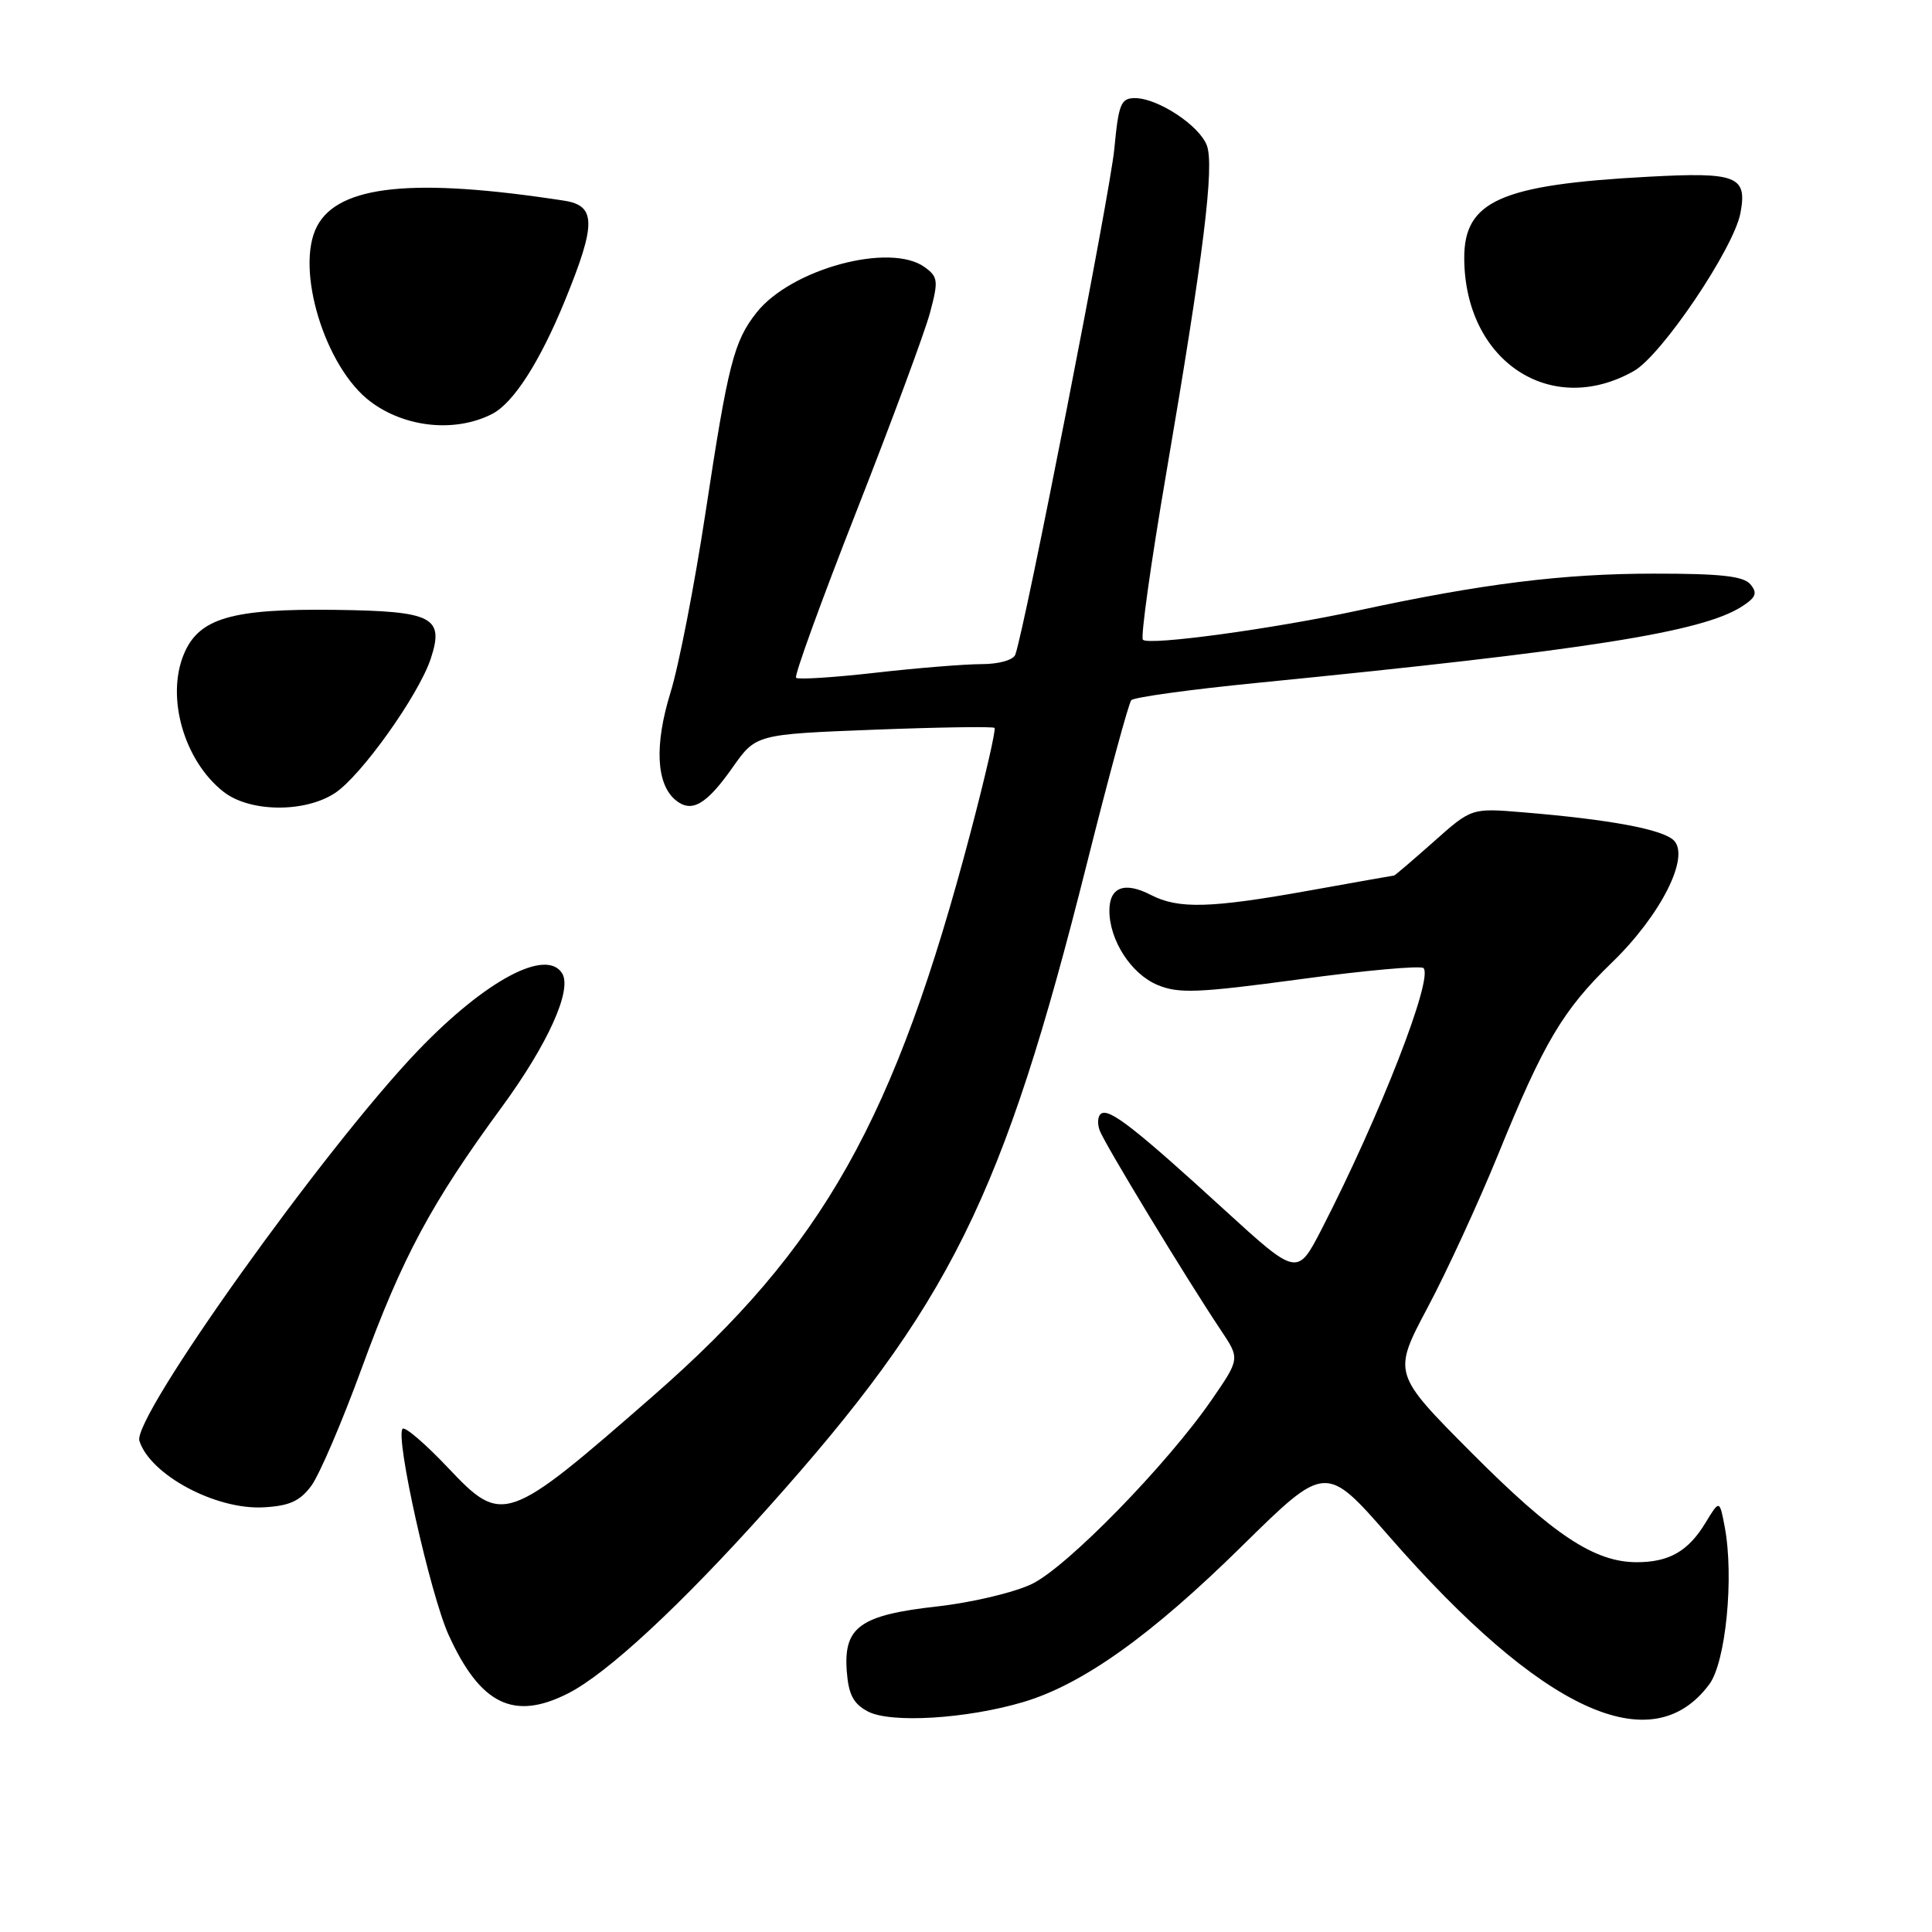<?xml version="1.0" encoding="UTF-8" standalone="no"?>
<!DOCTYPE svg PUBLIC "-//W3C//DTD SVG 1.1//EN" "http://www.w3.org/Graphics/SVG/1.1/DTD/svg11.dtd" >
<svg xmlns="http://www.w3.org/2000/svg" xmlns:xlink="http://www.w3.org/1999/xlink" version="1.1" viewBox="0 0 256 256">
 <g >
 <path fill="currentColor"
d=" M 135.59 225.53 C 143.45 223.19 152.51 216.74 164.58 204.85 C 175.66 193.95 175.66 193.95 184.08 203.59 C 204.31 226.76 218.85 233.48 226.49 223.18 C 228.68 220.24 229.78 208.98 228.54 202.35 C 227.85 198.71 227.85 198.71 225.98 201.79 C 223.70 205.55 221.16 207.00 216.88 207.00 C 211.28 207.00 205.85 203.40 195.01 192.52 C 184.53 181.99 184.53 181.99 189.17 173.25 C 191.73 168.44 195.92 159.32 198.50 153.00 C 204.55 138.12 207.09 133.83 213.61 127.52 C 220.05 121.28 223.97 113.54 221.79 111.36 C 220.32 109.89 213.28 108.58 201.74 107.63 C 194.98 107.07 194.98 107.07 189.96 111.54 C 187.19 113.99 184.84 116.01 184.72 116.01 C 184.60 116.02 179.55 116.91 173.50 118.00 C 160.37 120.36 156.14 120.47 152.49 118.58 C 149.01 116.78 147.00 117.54 147.00 120.66 C 147.00 124.59 149.88 129.05 153.37 130.51 C 156.18 131.68 158.71 131.58 172.29 129.75 C 180.91 128.58 188.26 127.92 188.62 128.28 C 189.95 129.62 182.87 147.80 175.15 162.82 C 171.90 169.13 171.90 169.13 162.20 160.27 C 150.50 149.57 147.03 146.86 145.93 147.55 C 145.46 147.83 145.37 148.84 145.71 149.78 C 146.34 151.53 157.20 169.42 161.78 176.27 C 164.30 180.04 164.30 180.04 160.57 185.46 C 154.66 194.04 141.40 207.63 136.74 209.88 C 134.41 211.01 128.76 212.35 124.19 212.86 C 113.98 214.00 111.77 215.58 112.20 221.42 C 112.43 224.53 113.07 225.76 115.00 226.78 C 118.01 228.37 128.08 227.76 135.59 225.53 Z  M 75.30 224.37 C 80.48 221.73 90.20 212.71 101.65 199.92 C 125.89 172.85 132.88 158.75 144.00 114.50 C 146.90 102.95 149.55 93.18 149.90 92.78 C 150.25 92.39 157.72 91.36 166.52 90.49 C 210.37 86.15 225.52 83.76 230.82 80.36 C 232.68 79.16 232.90 78.58 231.94 77.43 C 231.04 76.34 228.01 76.00 219.13 76.01 C 207.12 76.01 196.38 77.35 180.07 80.87 C 168.70 83.33 152.23 85.57 151.44 84.77 C 151.12 84.45 152.50 74.59 154.51 62.85 C 159.48 33.78 160.94 21.98 159.91 19.26 C 158.90 16.61 153.42 13.01 150.39 13.00 C 148.52 13.00 148.22 13.75 147.65 19.75 C 147.10 25.61 135.79 83.34 134.53 86.75 C 134.26 87.46 132.35 88.00 130.07 88.00 C 127.87 88.00 121.55 88.51 116.01 89.14 C 110.48 89.77 105.74 90.07 105.48 89.81 C 105.22 89.55 108.83 79.61 113.50 67.71 C 118.17 55.81 122.55 43.99 123.23 41.44 C 124.36 37.22 124.30 36.69 122.54 35.41 C 117.97 32.07 104.80 35.63 100.23 41.44 C 97.24 45.23 96.47 48.26 93.49 67.89 C 92.04 77.45 89.95 88.20 88.84 91.78 C 86.70 98.71 86.95 103.88 89.51 106.01 C 91.63 107.77 93.59 106.65 97.08 101.68 C 100.17 97.30 100.17 97.30 115.79 96.69 C 124.39 96.36 131.58 96.25 131.78 96.45 C 131.99 96.65 130.57 102.82 128.64 110.16 C 118.57 148.42 109.09 165.26 86.57 184.94 C 67.10 201.95 66.59 202.13 59.35 194.47 C 56.37 191.32 53.67 189.00 53.35 189.32 C 52.33 190.33 57.02 211.31 59.45 216.65 C 63.66 225.89 68.09 228.04 75.30 224.37 Z  M 41.24 196.89 C 42.31 195.46 45.33 188.41 47.95 181.24 C 53.32 166.56 57.13 159.46 66.50 146.68 C 72.59 138.36 75.84 131.17 74.49 128.98 C 72.39 125.59 64.34 129.89 55.44 139.15 C 43.08 152.02 17.50 187.84 18.47 190.92 C 19.90 195.42 28.57 200.07 34.90 199.73 C 38.32 199.55 39.73 198.92 41.24 196.89 Z  M 44.39 105.08 C 47.87 102.79 55.48 92.10 57.08 87.27 C 58.89 81.76 57.36 80.98 44.44 80.81 C 30.71 80.63 26.36 81.90 24.37 86.66 C 21.97 92.39 24.39 100.81 29.61 104.91 C 33.08 107.64 40.38 107.72 44.39 105.08 Z  M 65.21 54.85 C 68.03 53.41 71.53 47.96 74.86 39.82 C 79.02 29.64 79.00 27.25 74.75 26.59 C 54.84 23.52 44.92 24.53 42.03 29.94 C 39.04 35.53 43.05 48.72 49.12 53.24 C 53.72 56.68 60.35 57.34 65.21 54.85 Z  M 216.50 49.16 C 220.19 47.07 229.74 32.91 230.62 28.22 C 231.54 23.33 230.15 22.78 218.38 23.42 C 198.83 24.47 193.98 26.63 194.02 34.25 C 194.09 47.85 205.48 55.40 216.50 49.16 Z "/>
</g>
</svg>